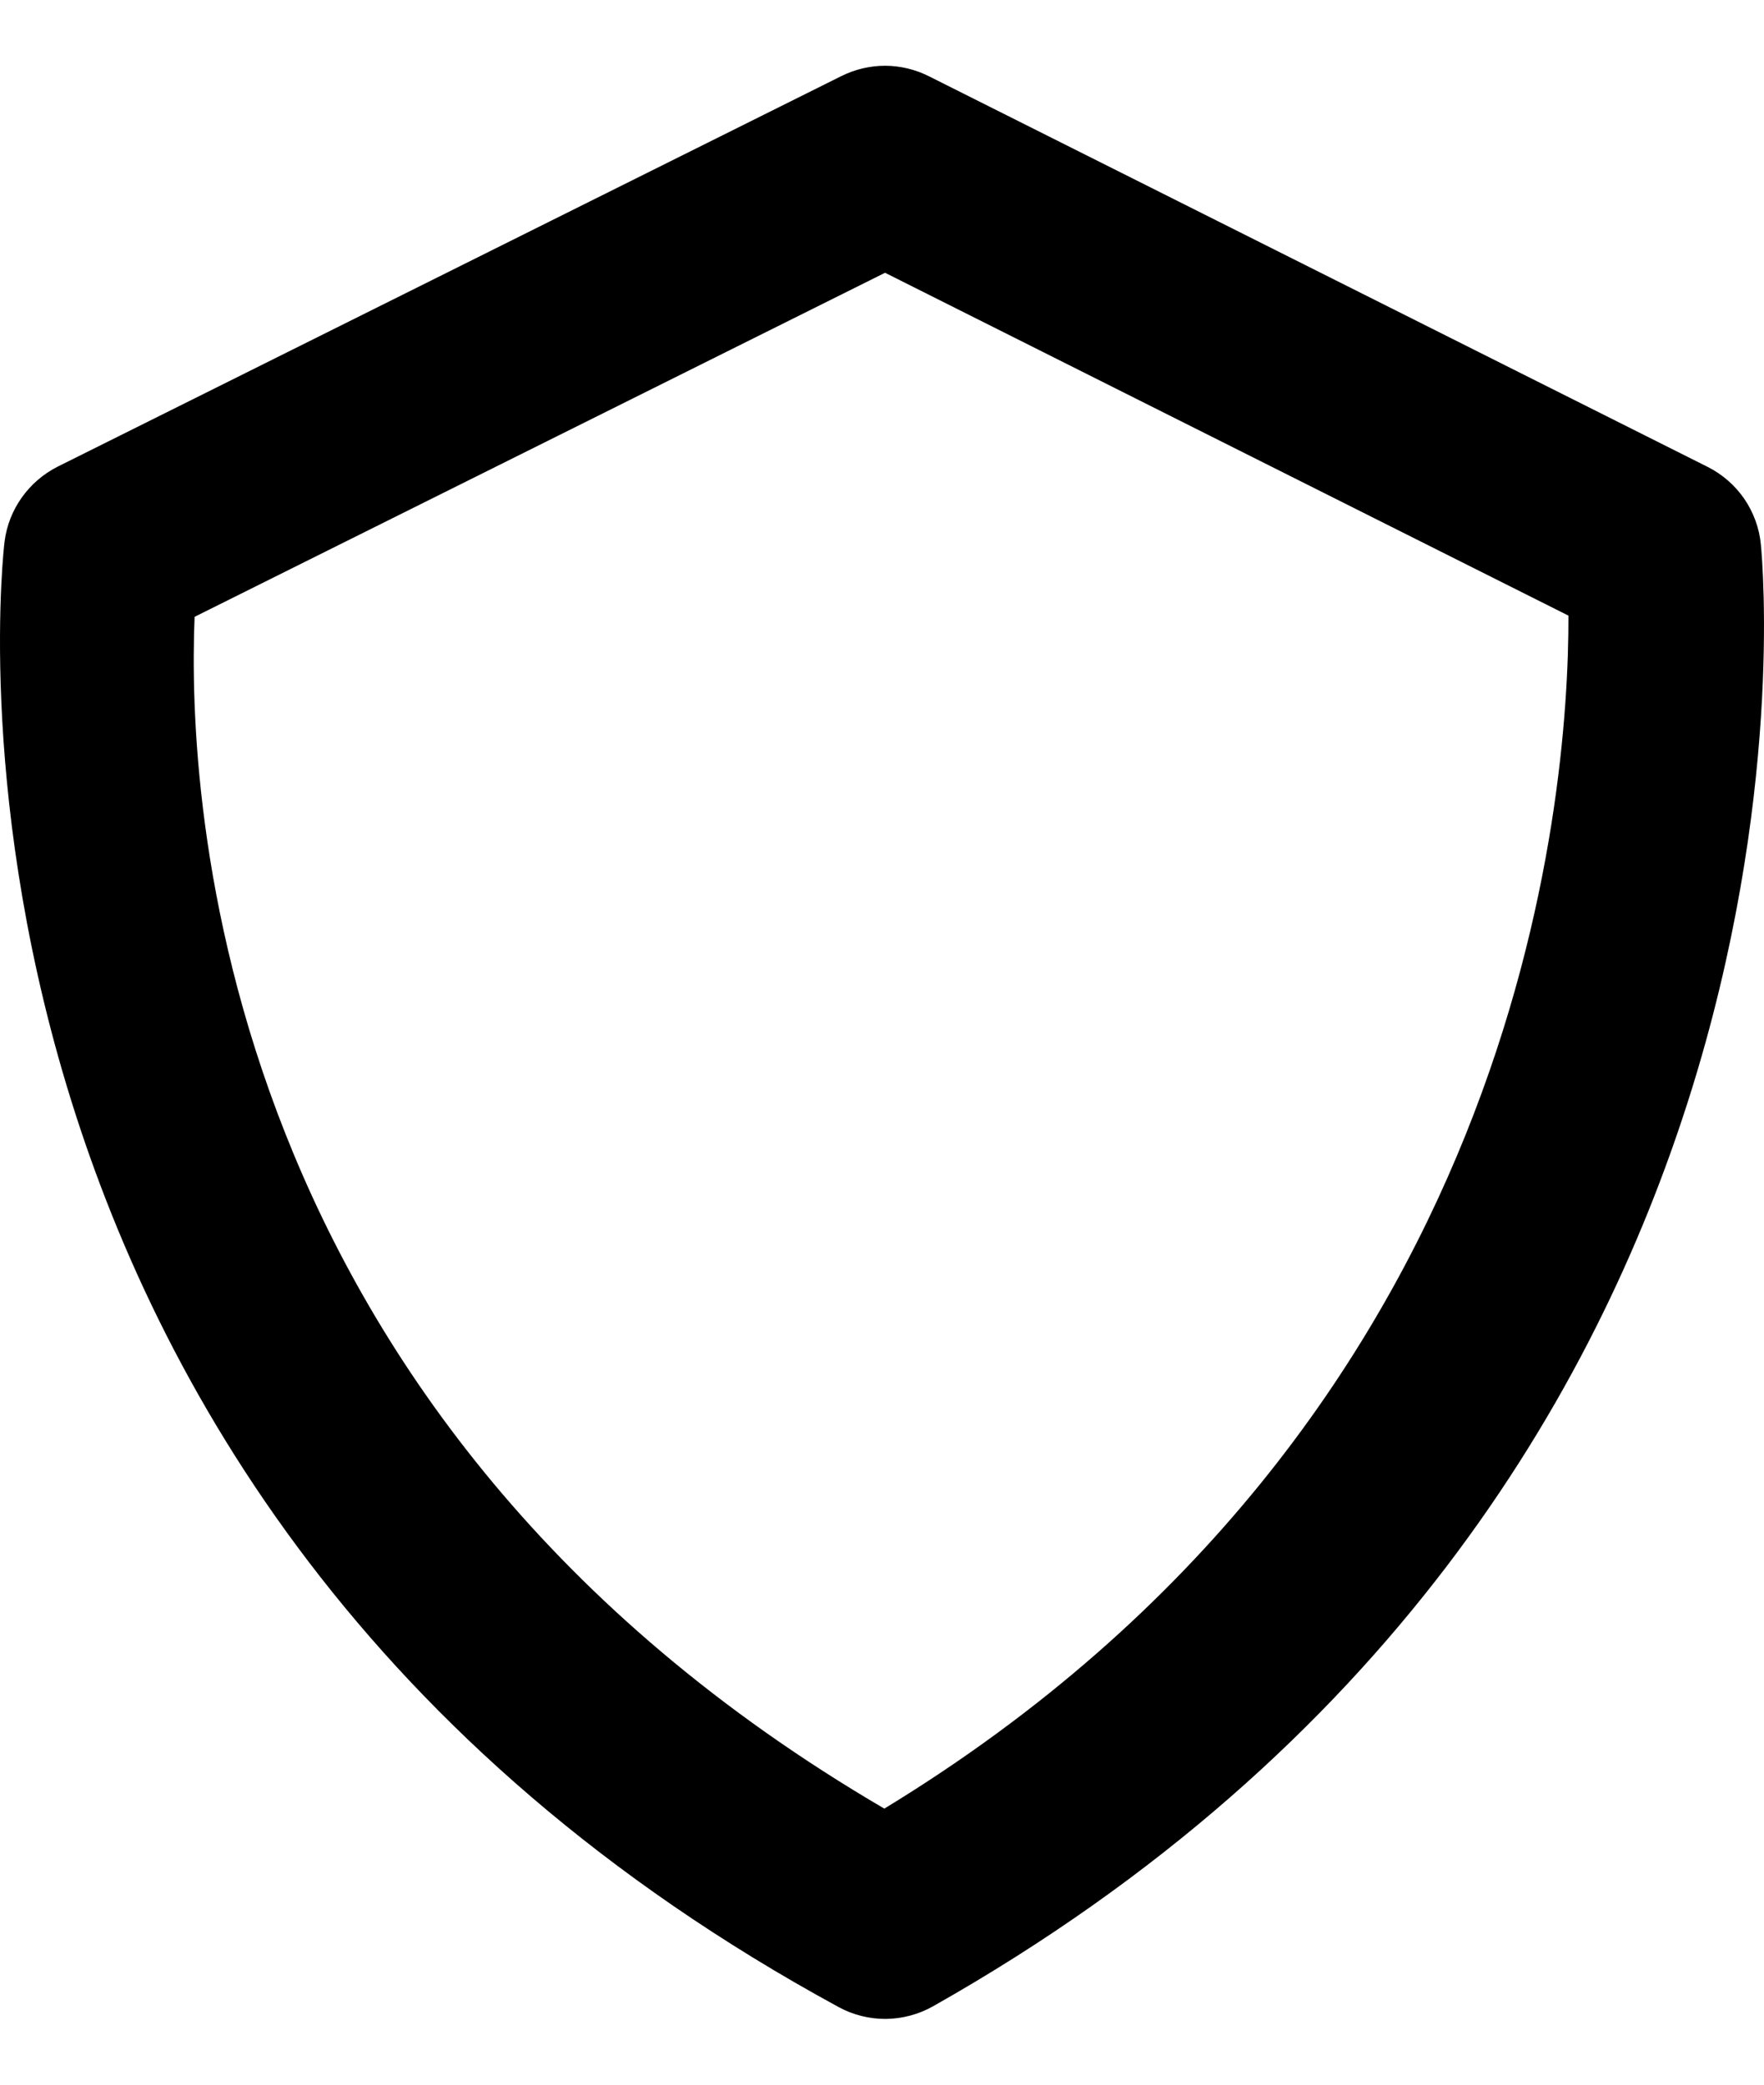 <svg width="22" height="26" viewBox="0 0 22 26" fill="none" xmlns="http://www.w3.org/2000/svg">
<path fill-rule="evenodd" clip-rule="evenodd" d="M21.961 6.793C21.942 6.588 21.87 6.391 21.754 6.221C21.637 6.052 21.479 5.914 21.295 5.822L11.585 0.951C11.416 0.866 11.23 0.821 11.04 0.82C10.851 0.82 10.665 0.864 10.495 0.948L0.719 5.82C0.358 6.003 0.108 6.352 0.057 6.754C0.041 6.872 -1.337 18.617 10.459 25.032C10.64 25.131 10.844 25.181 11.05 25.18C11.257 25.177 11.459 25.123 11.639 25.021C22.973 18.616 22.008 7.273 21.961 6.793ZM11.029 22.557C2.674 17.673 2.333 9.95 2.427 7.693L11.038 3.402L19.561 7.678C19.567 9.956 18.975 17.717 11.029 22.557Z" fill="black"/>
</svg>

